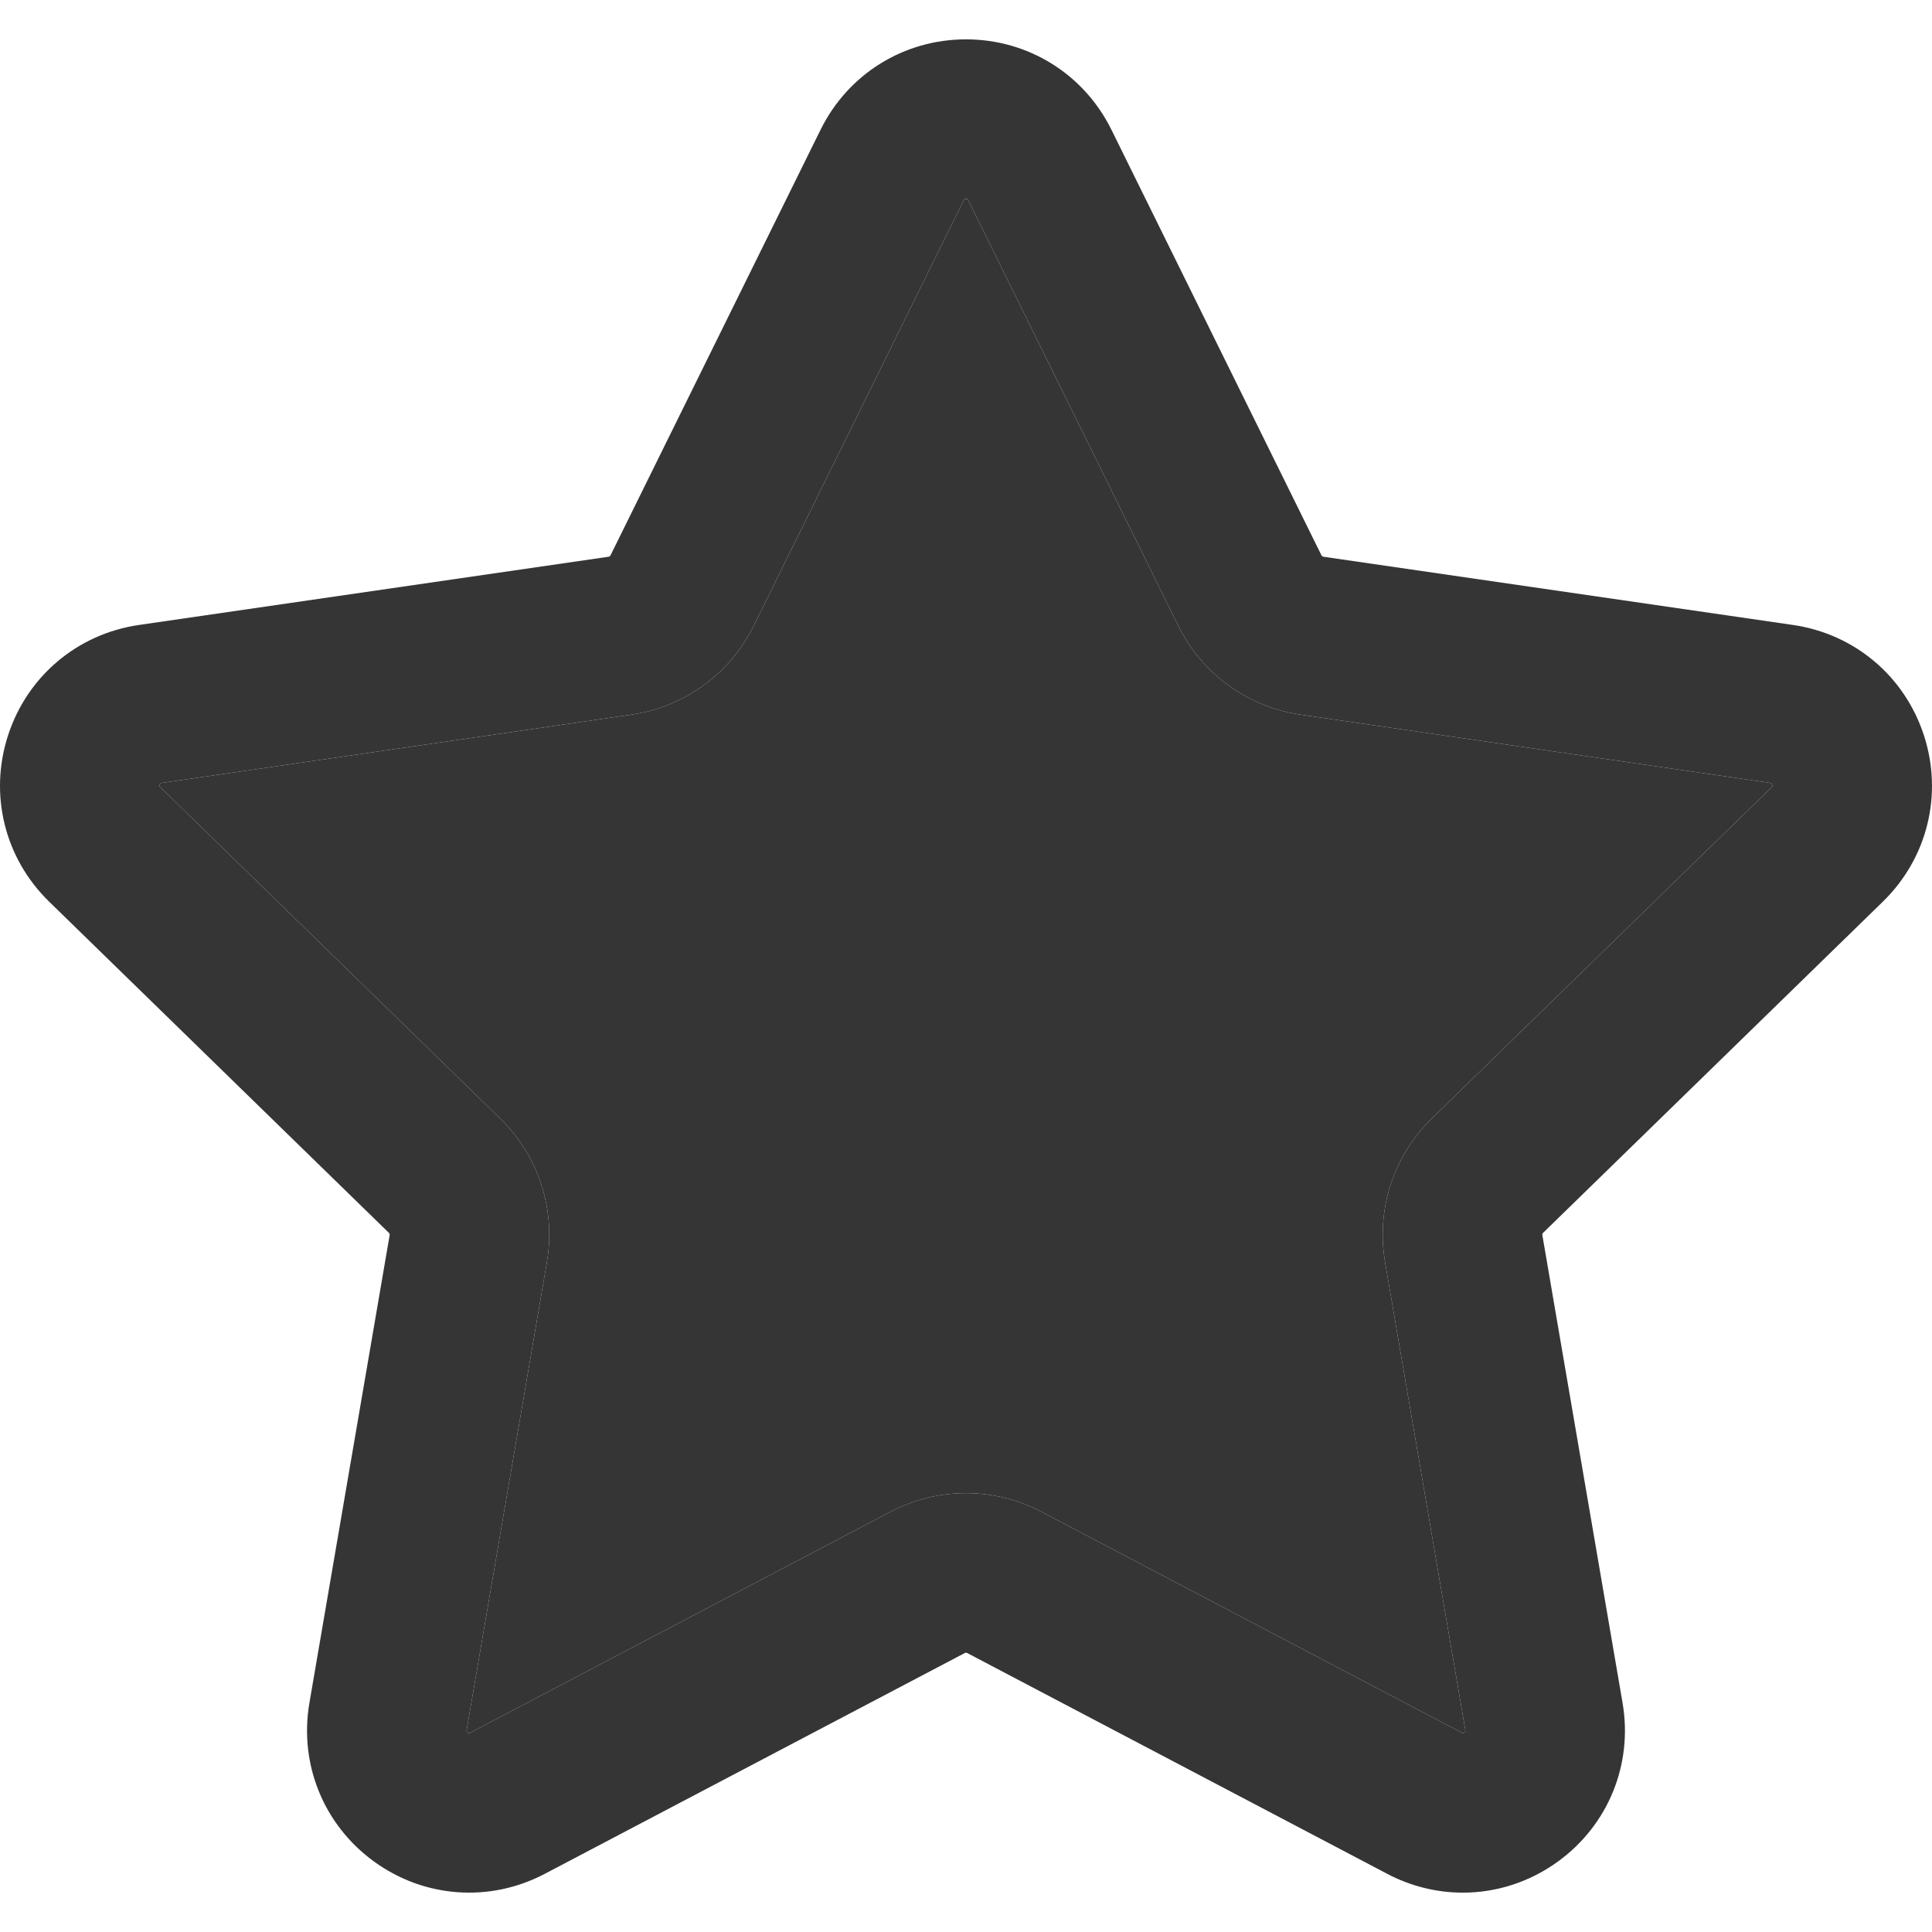 <svg width="84" height="84" viewBox="0 0 84 84" fill="none" xmlns="http://www.w3.org/2000/svg">
<g clip-path="url(#clip0)">
<path d="M81.865 39.201C83.801 37.314 84.485 34.544 83.649 31.972C82.813 29.4 80.632 27.561 77.956 27.172L57.54 24.206C57.502 24.2 57.47 24.177 57.454 24.143L48.324 5.643C47.127 3.218 44.704 1.711 41.999 1.711C39.295 1.711 36.872 3.218 35.676 5.643L26.545 24.143C26.529 24.177 26.497 24.2 26.459 24.206L6.043 27.172C3.367 27.561 1.186 29.4 0.35 31.972C-0.485 34.544 0.199 37.314 2.135 39.201L16.908 53.602C16.935 53.628 16.947 53.666 16.941 53.703L13.453 74.037C12.996 76.702 14.072 79.345 16.259 80.934C18.447 82.524 21.293 82.729 23.686 81.471L41.947 71.871C41.98 71.853 42.02 71.853 42.053 71.871L60.314 81.471C61.355 82.019 62.481 82.289 63.602 82.289C65.058 82.289 66.505 81.832 67.74 80.934C69.928 79.345 71.003 76.702 70.546 74.037L67.059 53.703C67.052 53.666 67.065 53.628 67.091 53.602L81.865 39.201ZM60.22 54.875L63.708 75.209C63.717 75.263 63.719 75.279 63.662 75.321C63.605 75.363 63.59 75.355 63.542 75.329L45.28 65.729C43.226 64.649 40.773 64.649 38.717 65.729L20.456 75.329C20.408 75.354 20.394 75.362 20.336 75.321C20.279 75.279 20.282 75.263 20.291 75.209L23.778 54.875C24.171 52.587 23.413 50.254 21.75 48.633L6.977 34.233C6.939 34.195 6.927 34.183 6.949 34.116C6.971 34.048 6.987 34.046 7.041 34.038L27.457 31.071C29.755 30.738 31.74 29.296 32.767 27.214L41.897 8.713C41.922 8.665 41.929 8.649 41.999 8.649C42.07 8.649 42.078 8.665 42.102 8.713L51.232 27.214C52.26 29.296 54.244 30.738 56.542 31.071L76.958 34.038C77.012 34.046 77.028 34.048 77.05 34.116C77.073 34.183 77.061 34.195 77.022 34.233L62.248 48.633C60.586 50.254 59.828 52.587 60.22 54.875Z" fill="#353535"/>
<path d="M60.22 54.875L63.708 75.209C63.717 75.263 63.719 75.279 63.662 75.321C63.605 75.363 63.59 75.355 63.542 75.329L45.28 65.729C43.226 64.649 40.773 64.649 38.717 65.729L20.456 75.329C20.408 75.354 20.394 75.362 20.336 75.321C20.279 75.279 20.282 75.263 20.291 75.209L23.778 54.875C24.171 52.587 23.413 50.254 21.75 48.633L6.977 34.233C6.939 34.195 6.927 34.183 6.949 34.116C6.971 34.048 6.987 34.046 7.041 34.038L27.457 31.071C29.755 30.738 31.74 29.296 32.767 27.214L41.897 8.713C41.922 8.665 41.929 8.649 41.999 8.649C42.07 8.649 42.078 8.665 42.102 8.713L51.232 27.214C52.26 29.296 54.244 30.738 56.542 31.071L76.958 34.038C77.012 34.046 77.028 34.048 77.05 34.116C77.073 34.183 77.061 34.195 77.022 34.233L62.248 48.633C60.586 50.254 59.828 52.587 60.22 54.875Z" fill="#353535"/>
</g>
<defs>
<clipPath id="clip0">
<rect width="84" height="84" fill="white"/>
</clipPath>
</defs>
</svg>
